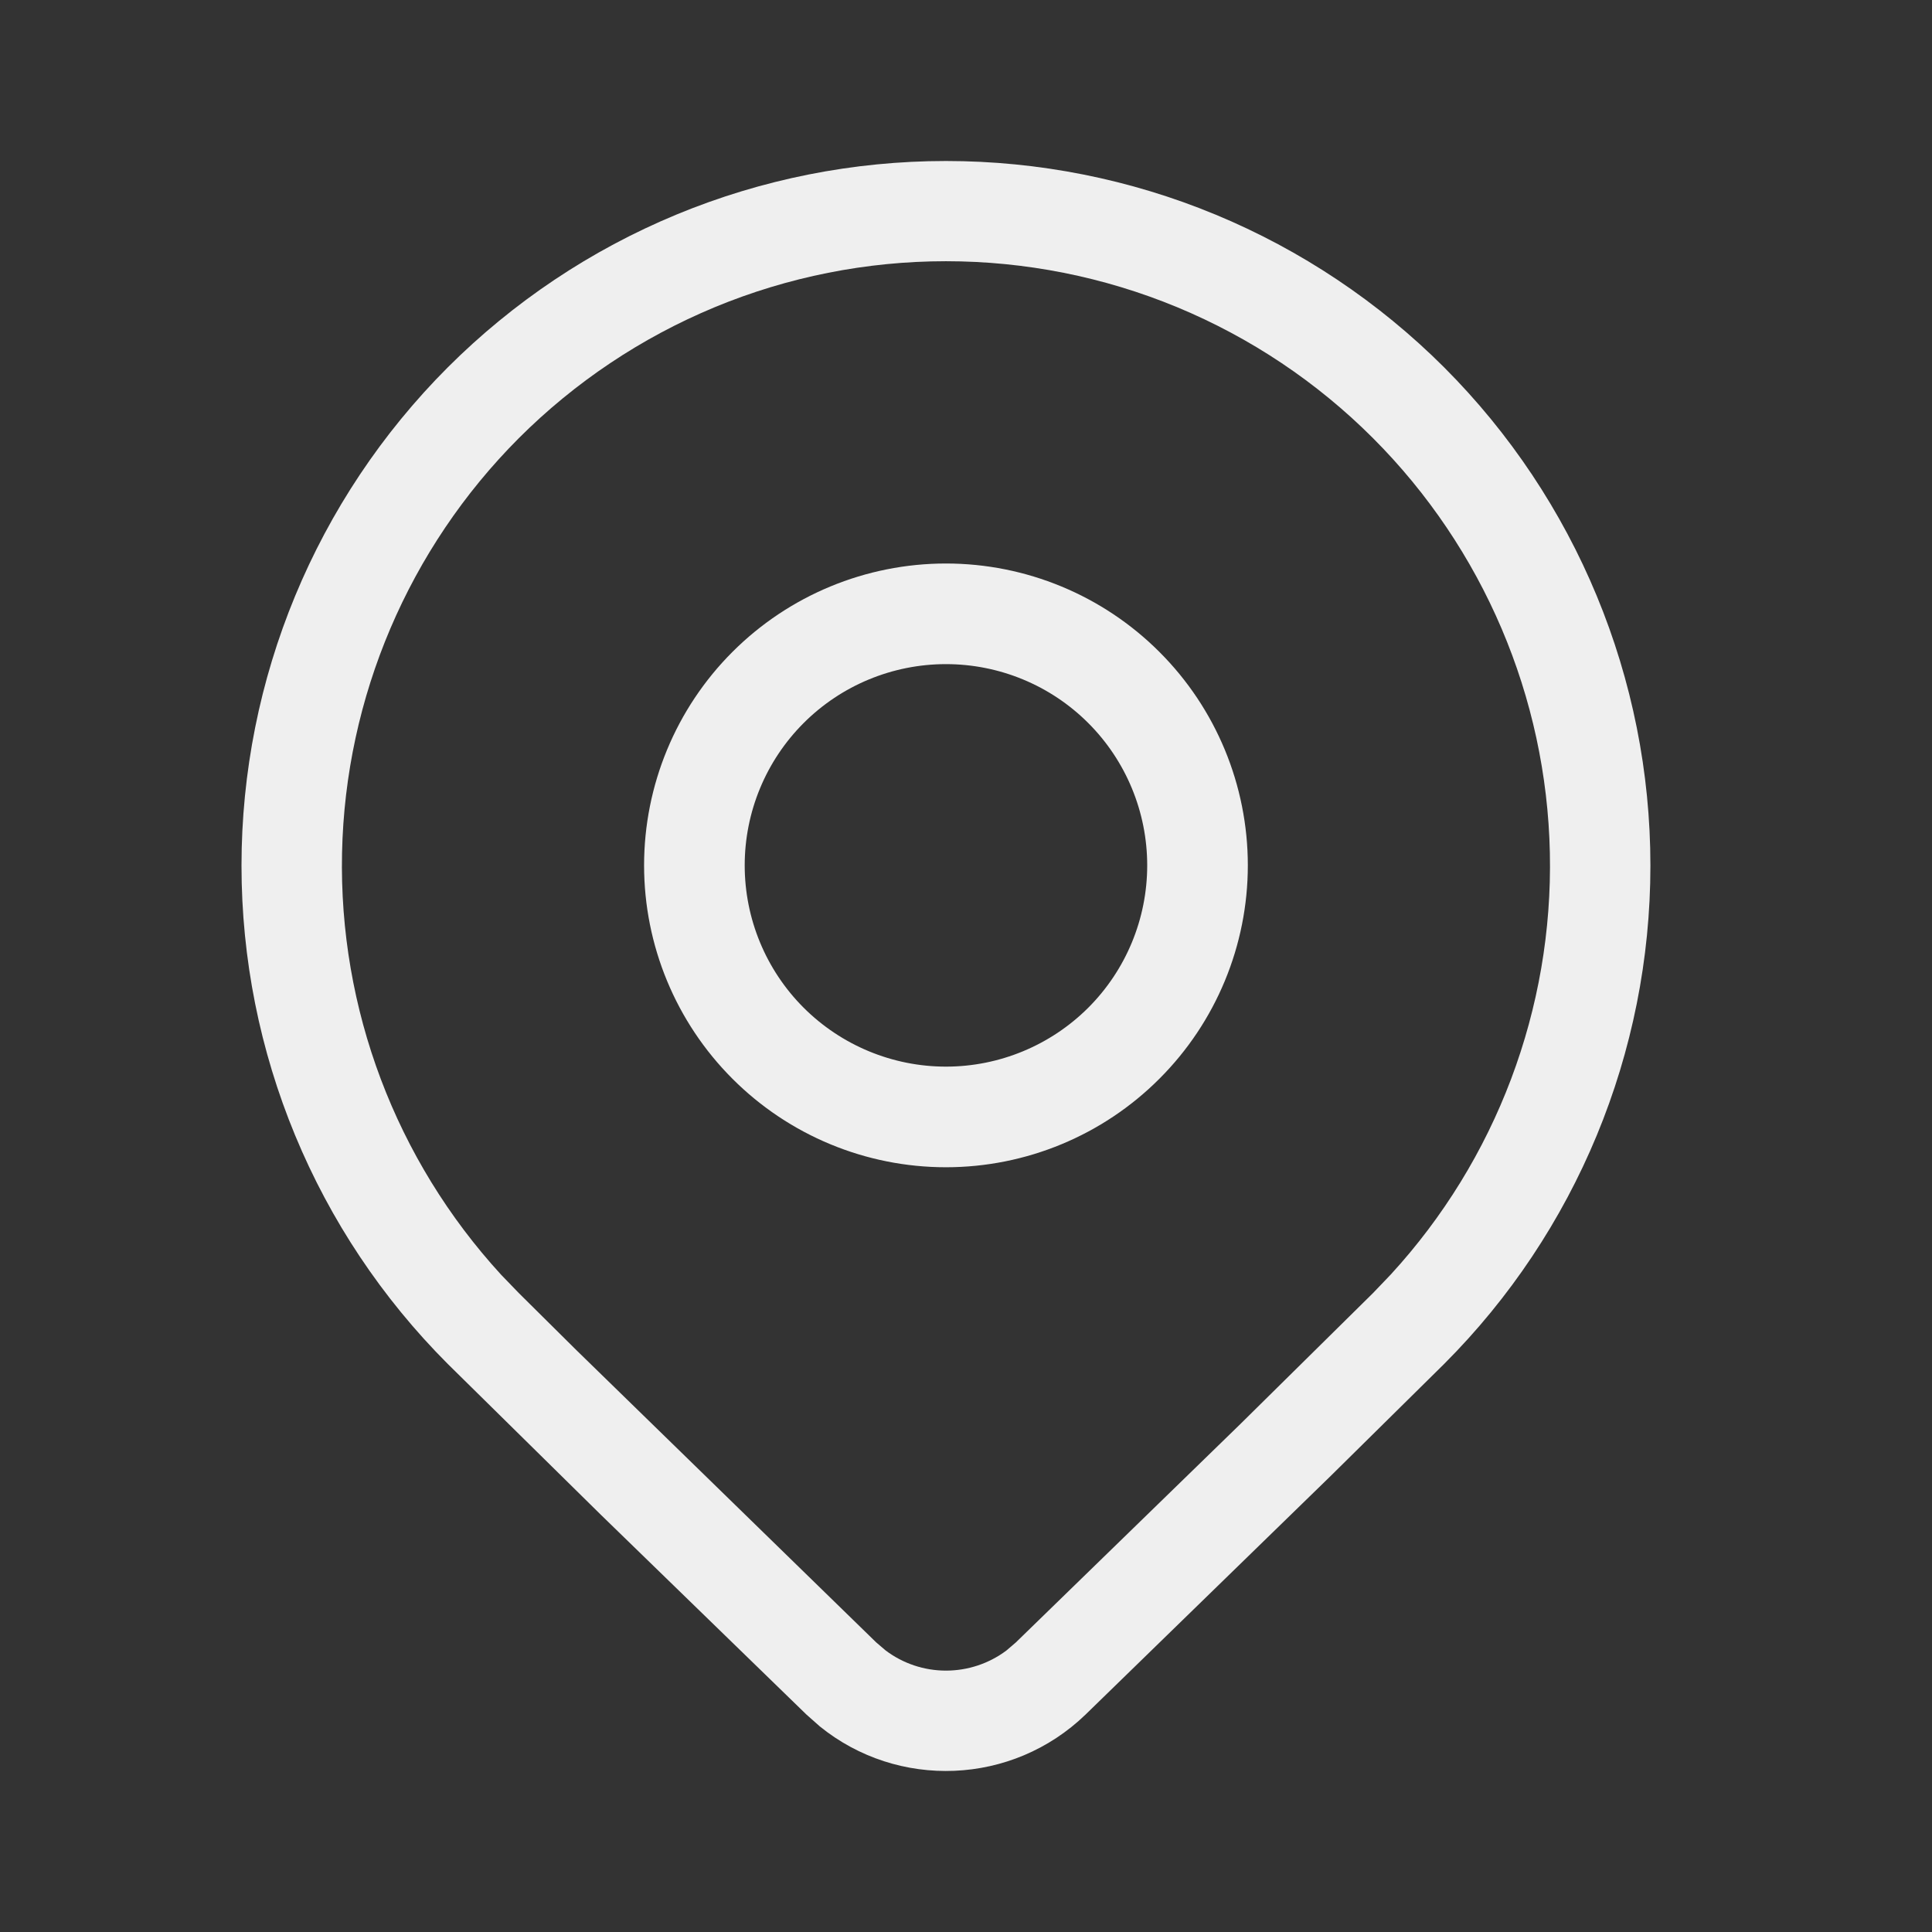 <svg width="24" height="24" viewBox="0 0 24 24" fill="none" xmlns="http://www.w3.org/2000/svg">
<rect x="0" y="0" width="24" height="24" fill="#333333" stroke="none"/>
<path d="M15.501 10.75C15.501 11.744 15.106 12.698 14.402 13.401C13.699 14.105 12.745 14.5 11.751 14.5C10.756 14.5 9.802 14.105 9.099 13.401C8.396 12.698 8.001 11.744 8.001 10.75C8.001 9.755 8.396 8.801 9.099 8.098C9.802 7.395 10.756 7 11.751 7C12.745 7 13.699 7.395 14.402 8.098C15.106 8.801 15.501 9.755 15.501 10.75ZM14.251 10.75C14.251 10.087 13.988 9.451 13.519 8.982C13.05 8.513 12.414 8.25 11.751 8.25C11.088 8.25 10.452 8.513 9.983 8.982C9.514 9.451 9.251 10.087 9.251 10.75C9.251 11.413 9.514 12.049 9.983 12.518C10.452 12.986 11.088 13.25 11.751 13.25C12.414 13.25 13.05 12.986 13.519 12.518C13.988 12.049 14.251 11.413 14.251 10.75ZM17.939 16.944C19.58 15.302 20.502 13.075 20.502 10.753C20.502 8.432 19.58 6.205 17.939 4.563C17.126 3.751 16.161 3.106 15.1 2.666C14.038 2.226 12.9 2 11.751 2C10.602 2 9.464 2.226 8.402 2.666C7.34 3.106 6.376 3.751 5.563 4.563C3.922 6.205 3 8.432 3 10.753C3 13.075 3.922 15.302 5.563 16.944L7.464 18.817L10.018 21.299L10.184 21.446C11.153 22.231 12.572 22.181 13.485 21.299L16.529 18.336L17.939 16.944ZM6.444 5.444C7.141 4.747 7.968 4.194 8.879 3.816C9.789 3.439 10.765 3.245 11.751 3.245C12.736 3.245 13.712 3.439 14.623 3.816C15.534 4.194 16.361 4.747 17.057 5.444C18.425 6.814 19.212 8.659 19.253 10.594C19.294 12.53 18.586 14.406 17.277 15.832L17.057 16.062L15.406 17.692L12.618 20.404L12.501 20.504C12.284 20.666 12.021 20.753 11.751 20.753C11.48 20.753 11.217 20.665 11.001 20.502L10.884 20.402L7.159 16.771L6.444 16.062L6.224 15.834C4.916 14.407 4.208 12.531 4.249 10.595C4.29 8.66 5.077 6.814 6.444 5.444Z" fill="#EFEFEF"/>
</svg>
